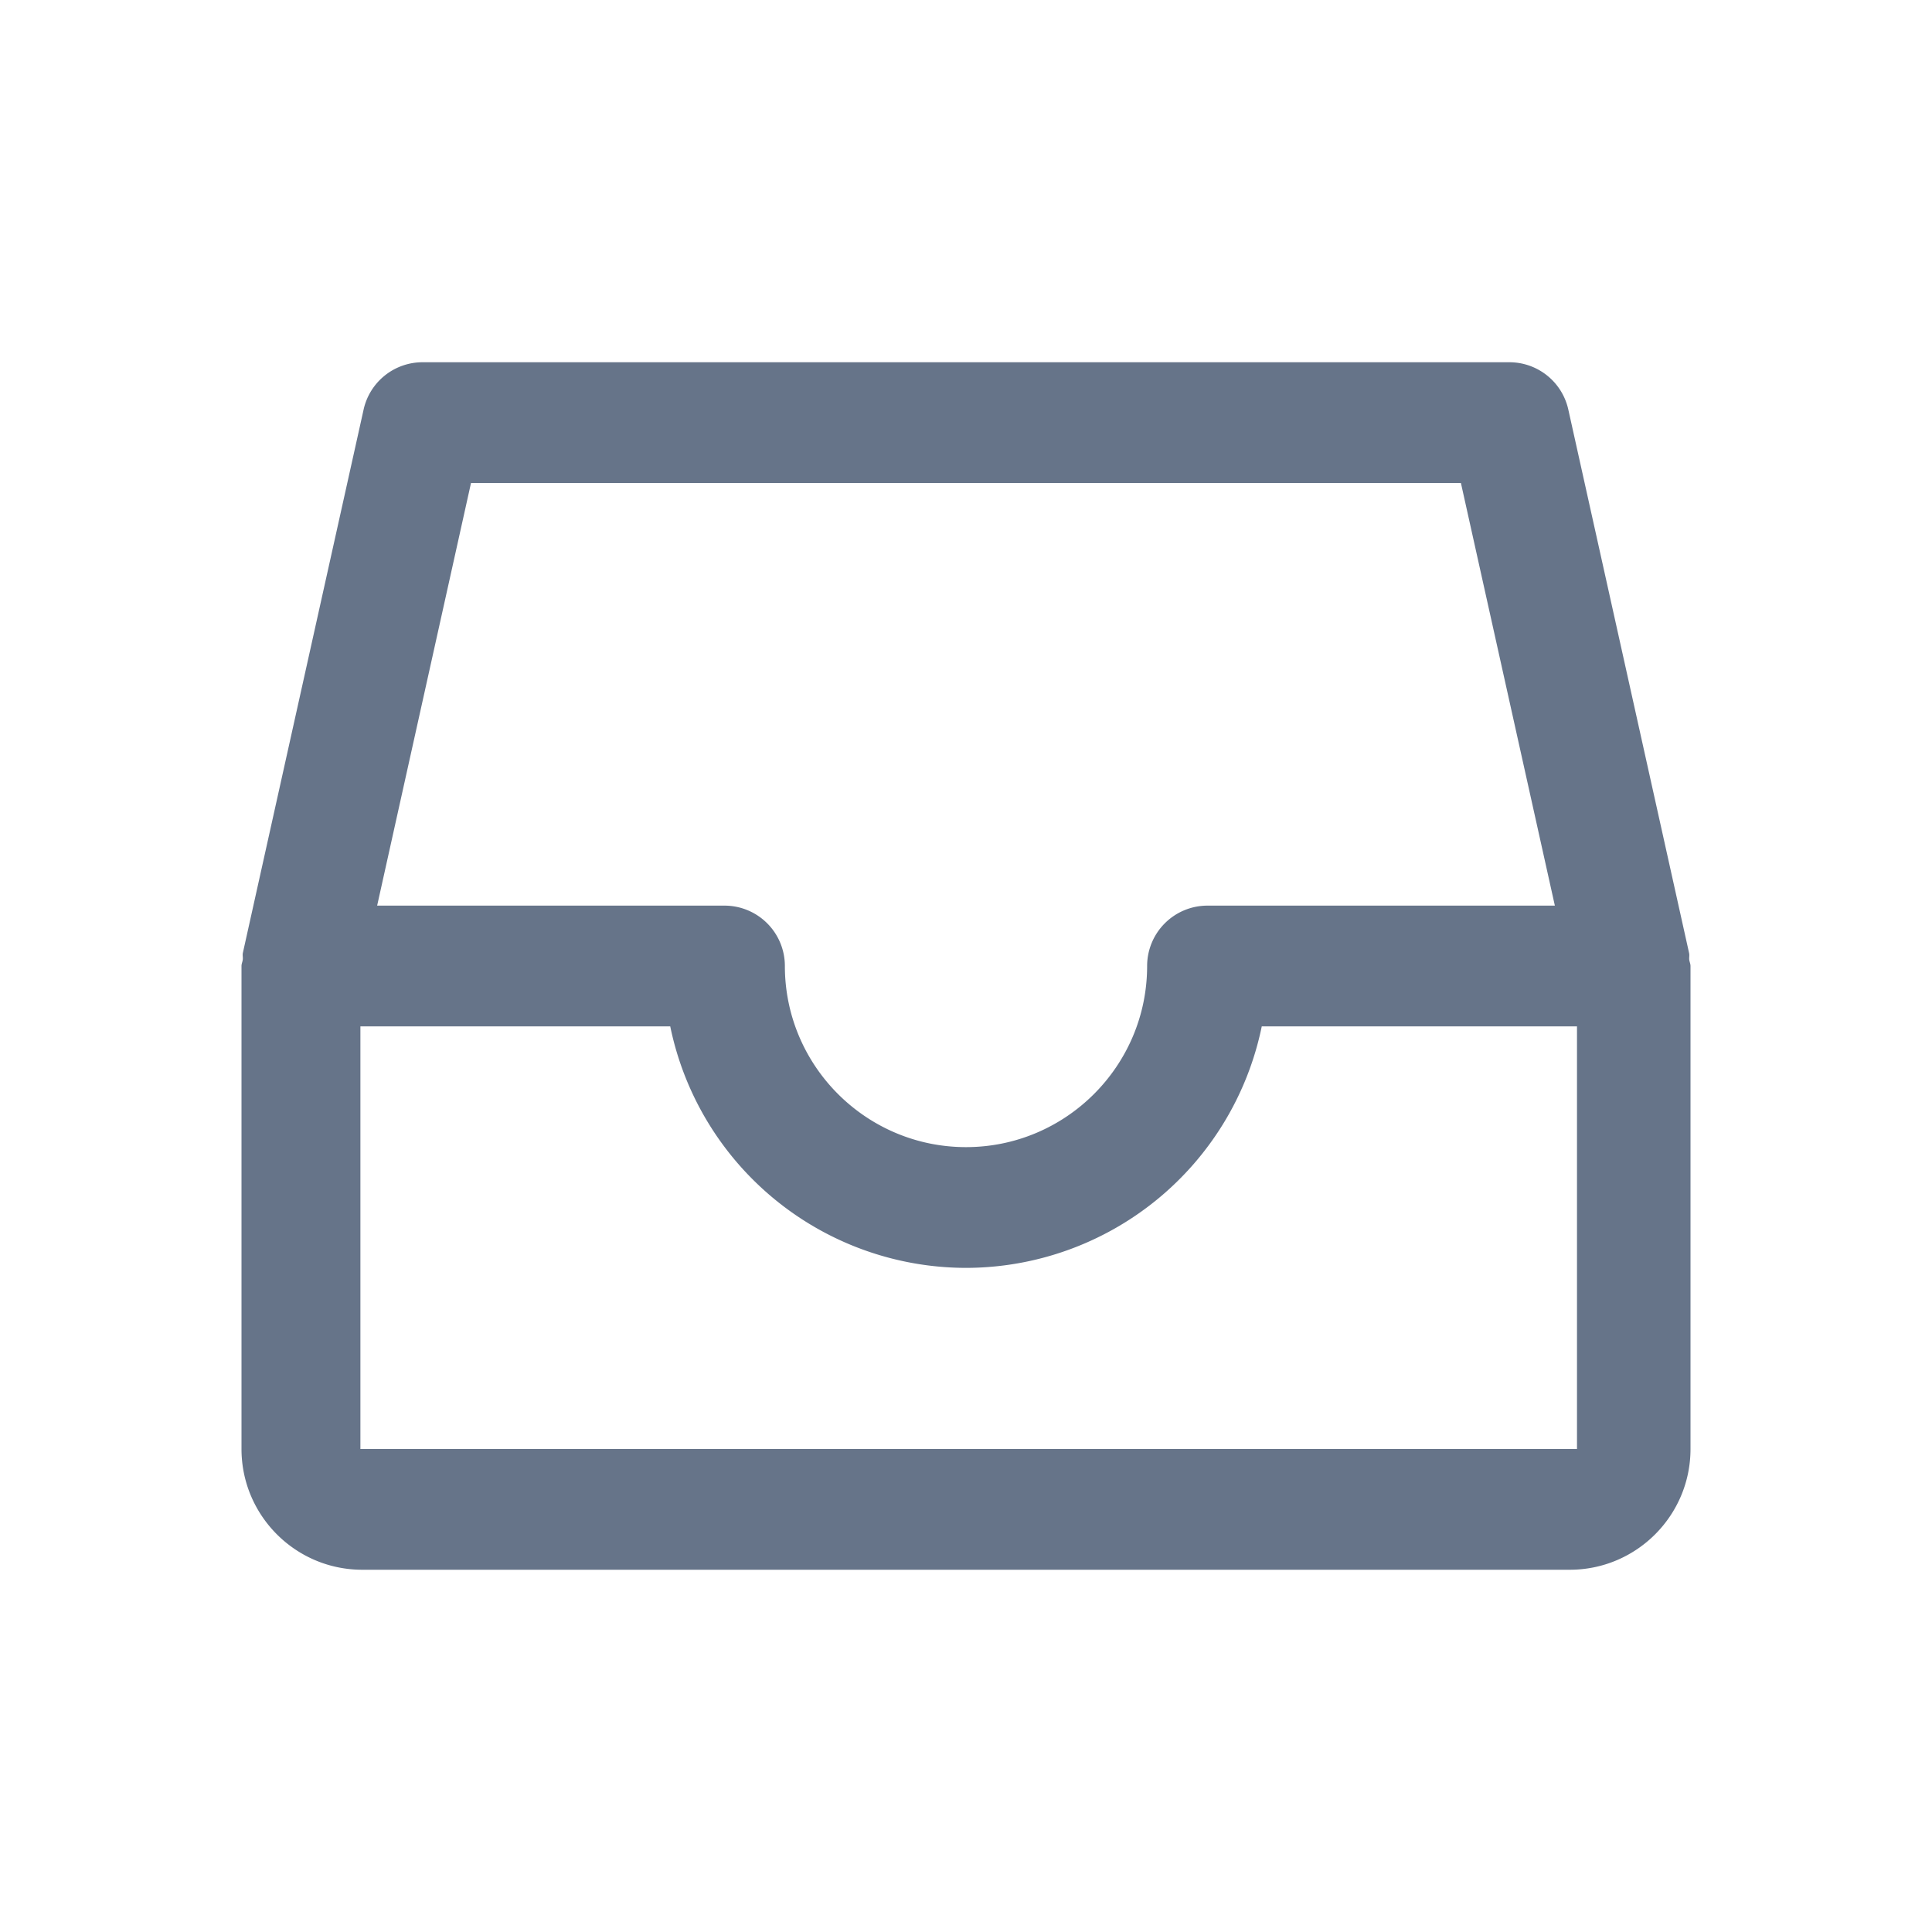 <svg xmlns="http://www.w3.org/2000/svg" fill="none" viewBox="0 0 24 24"><path fill="#667489" fill-rule="evenodd" d="M19.5 19.5h-15c-.828 0-1.5-.673-1.5-1.5v-6c0-.028.013-.053.016-.081.003-.028-.005-.054.001-.082l1.5-6.75A.75.75 0 0 1 5.25 4.5h13.5a.75.75 0 0 1 .732.587l1.5 6.75c.007.028 0 .054.002.082.003.028.016.053.016.081v6c0 .827-.672 1.5-1.5 1.5ZM18.148 6H5.851l-1.166 5.25H9a.75.75 0 0 1 .75.75c0 1.24 1.009 2.25 2.25 2.25s2.25-1.01 2.25-2.25a.75.75 0 0 1 .75-.75h4.315L18.148 6Zm1.44 6.75h-3.914a3.756 3.756 0 0 1-3.674 3 3.756 3.756 0 0 1-3.674-3H4.477V18H19.59v-5.25Z" clip-rule="evenodd"/></svg>